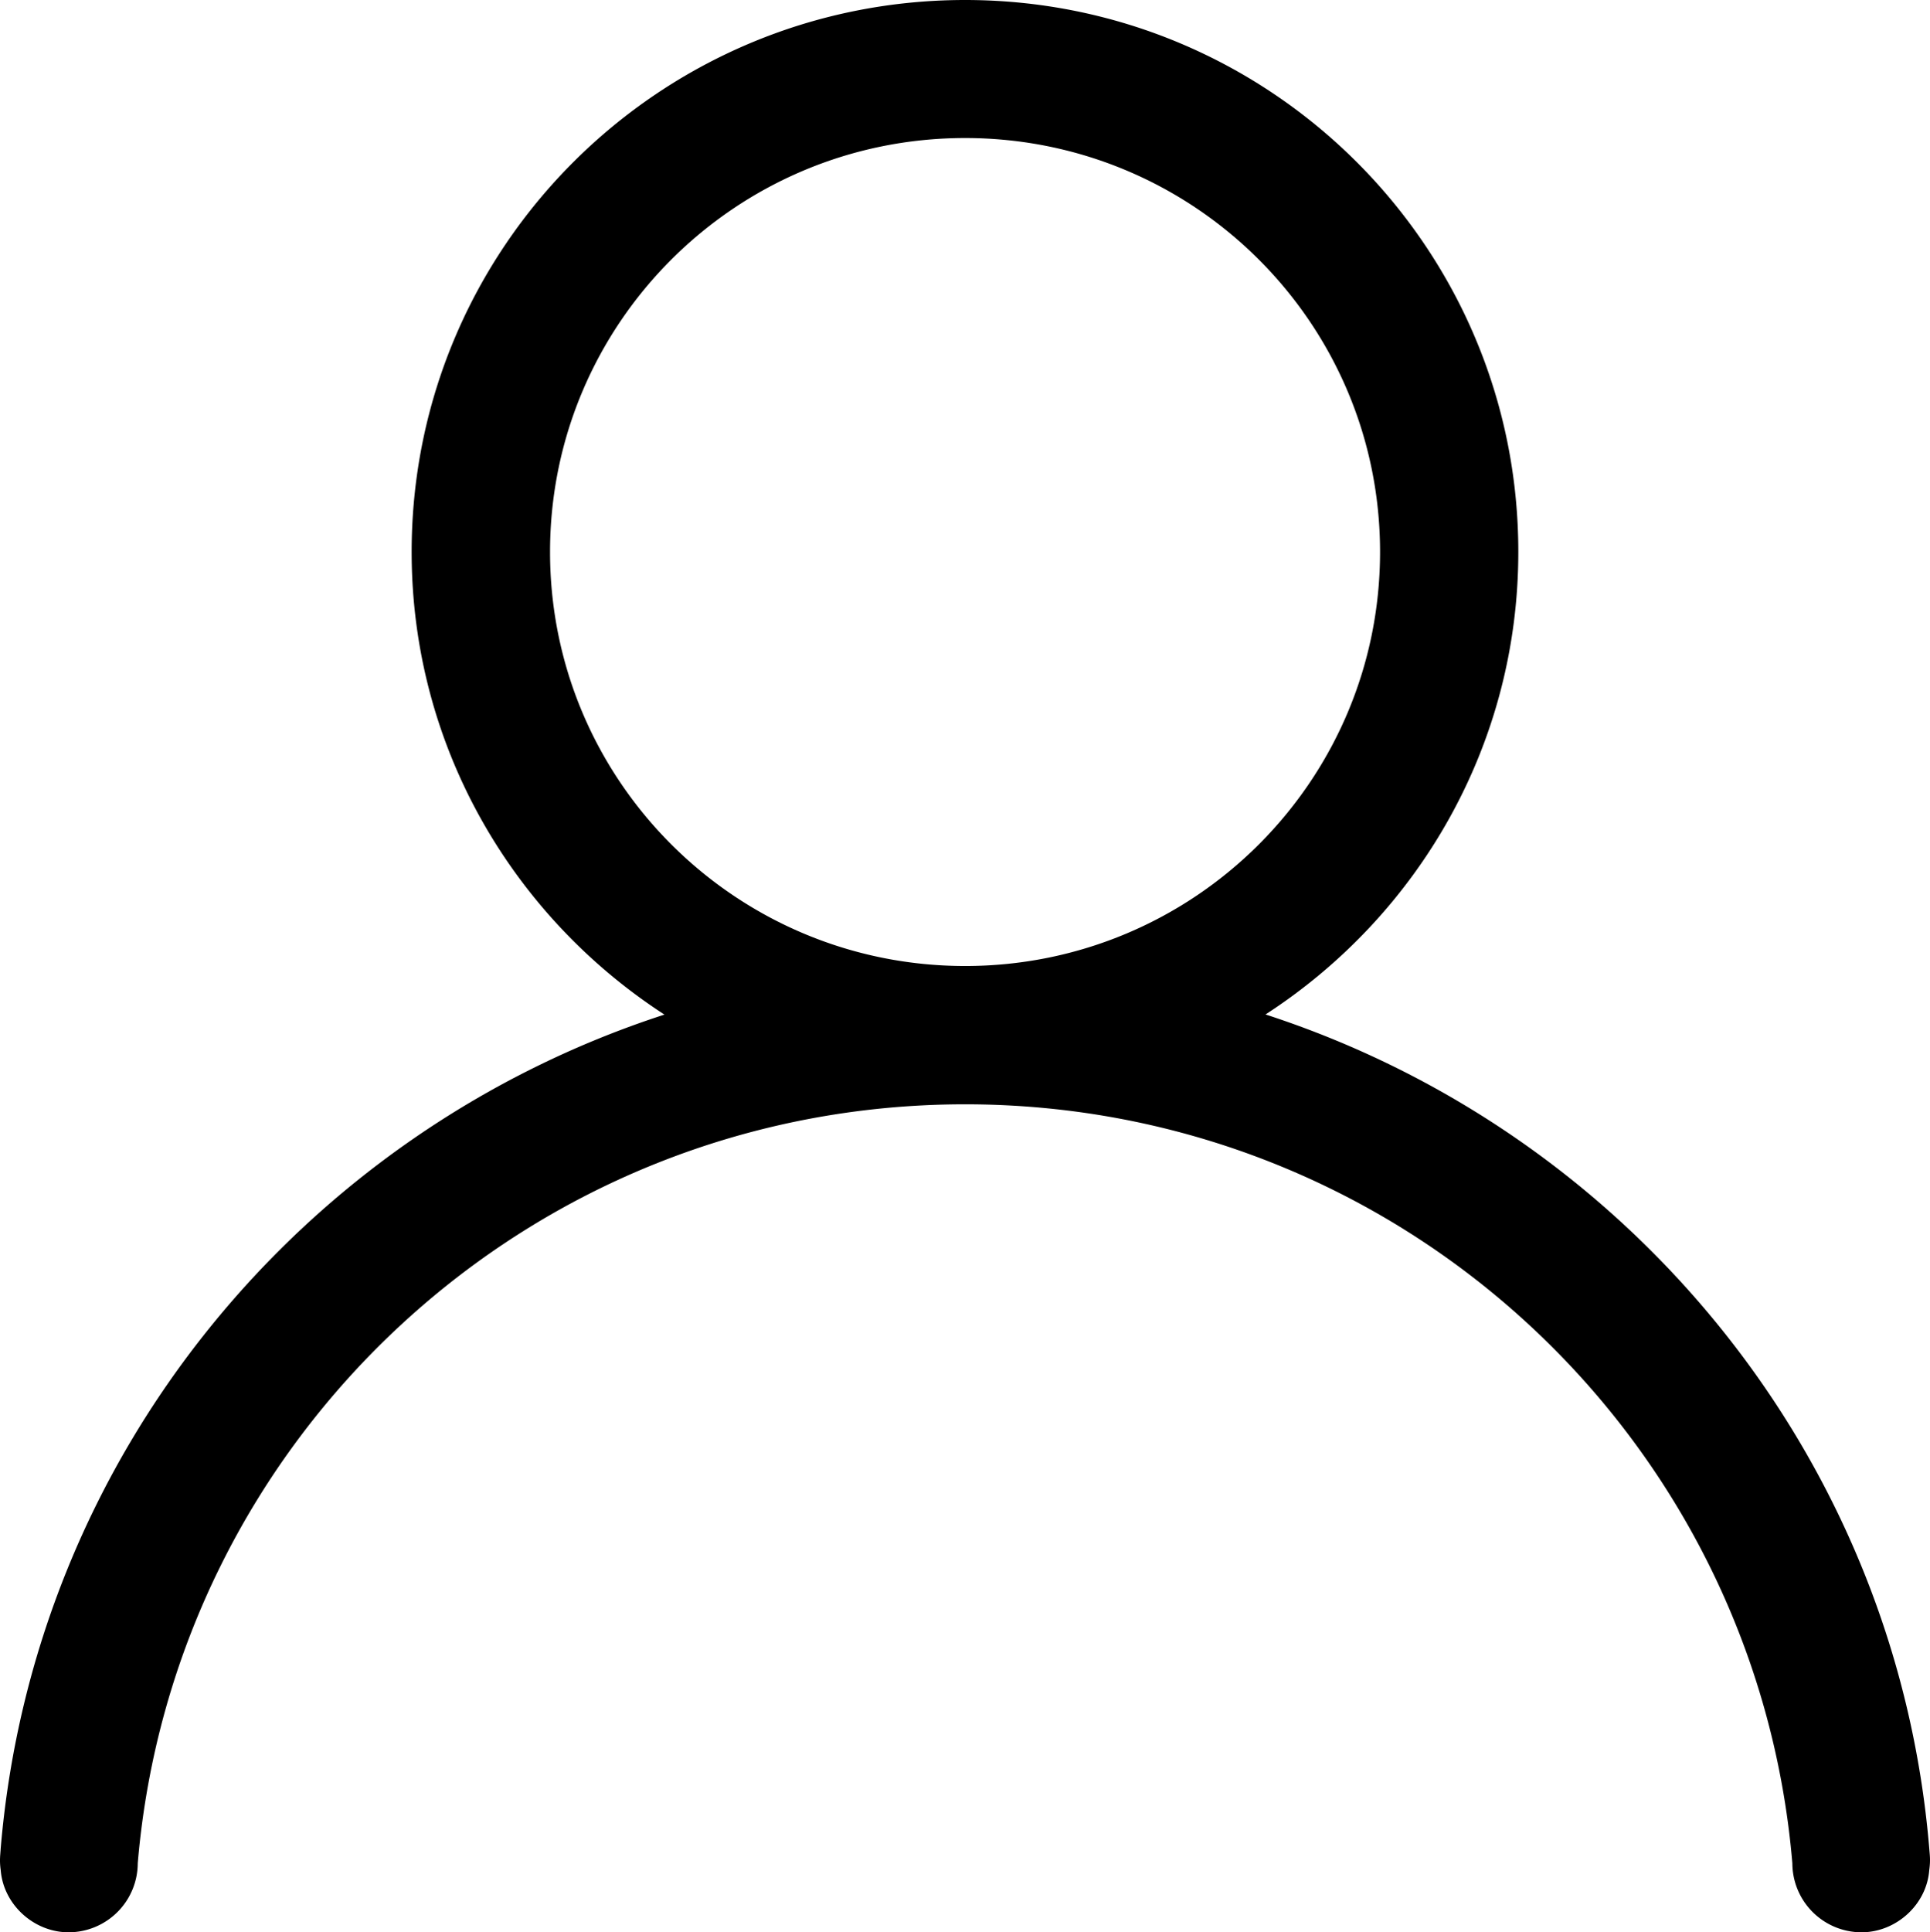 <svg xmlns="http://www.w3.org/2000/svg" width="1373.285" height="1374.595" viewBox="0 0 1373.285 1374.595">
  <path id="defaultAvatar1" d="M1437.632,1378.8c-23.368-278.748-214.24-509.287-472.272-593.138,108.1-70.006,179.875-190.971,179.875-329.019C1145.334,239.85,968.993,64,751.611,64,534.13,64,357.789,239.85,357.789,456.643c0,138.049,71.773,259.013,179.876,329.117C279.634,869.513,88.86,1100.052,65.393,1378.8c-.295,5.3-.982,8.346,0,15.611,1.964,24.546,23.663,44.183,48.307,44.183a49.257,49.257,0,0,0,49.191-49.093c25.626-303.393,279.632-539.921,588.719-539.921,308.989,0,562.995,236.529,588.621,539.921a49.257,49.257,0,0,0,49.191,49.093c24.645,0,46.344-19.637,48.209-44.183C1438.614,1387.146,1438.025,1384,1437.632,1378.8ZM456.269,456.643c0-162.595,132.256-294.458,295.342-294.458s295.243,131.863,295.243,294.458c0,162.693-132.157,294.556-295.243,294.556S456.269,619.336,456.269,456.643Z" transform="translate(-64.884 -64)"/>
</svg>
